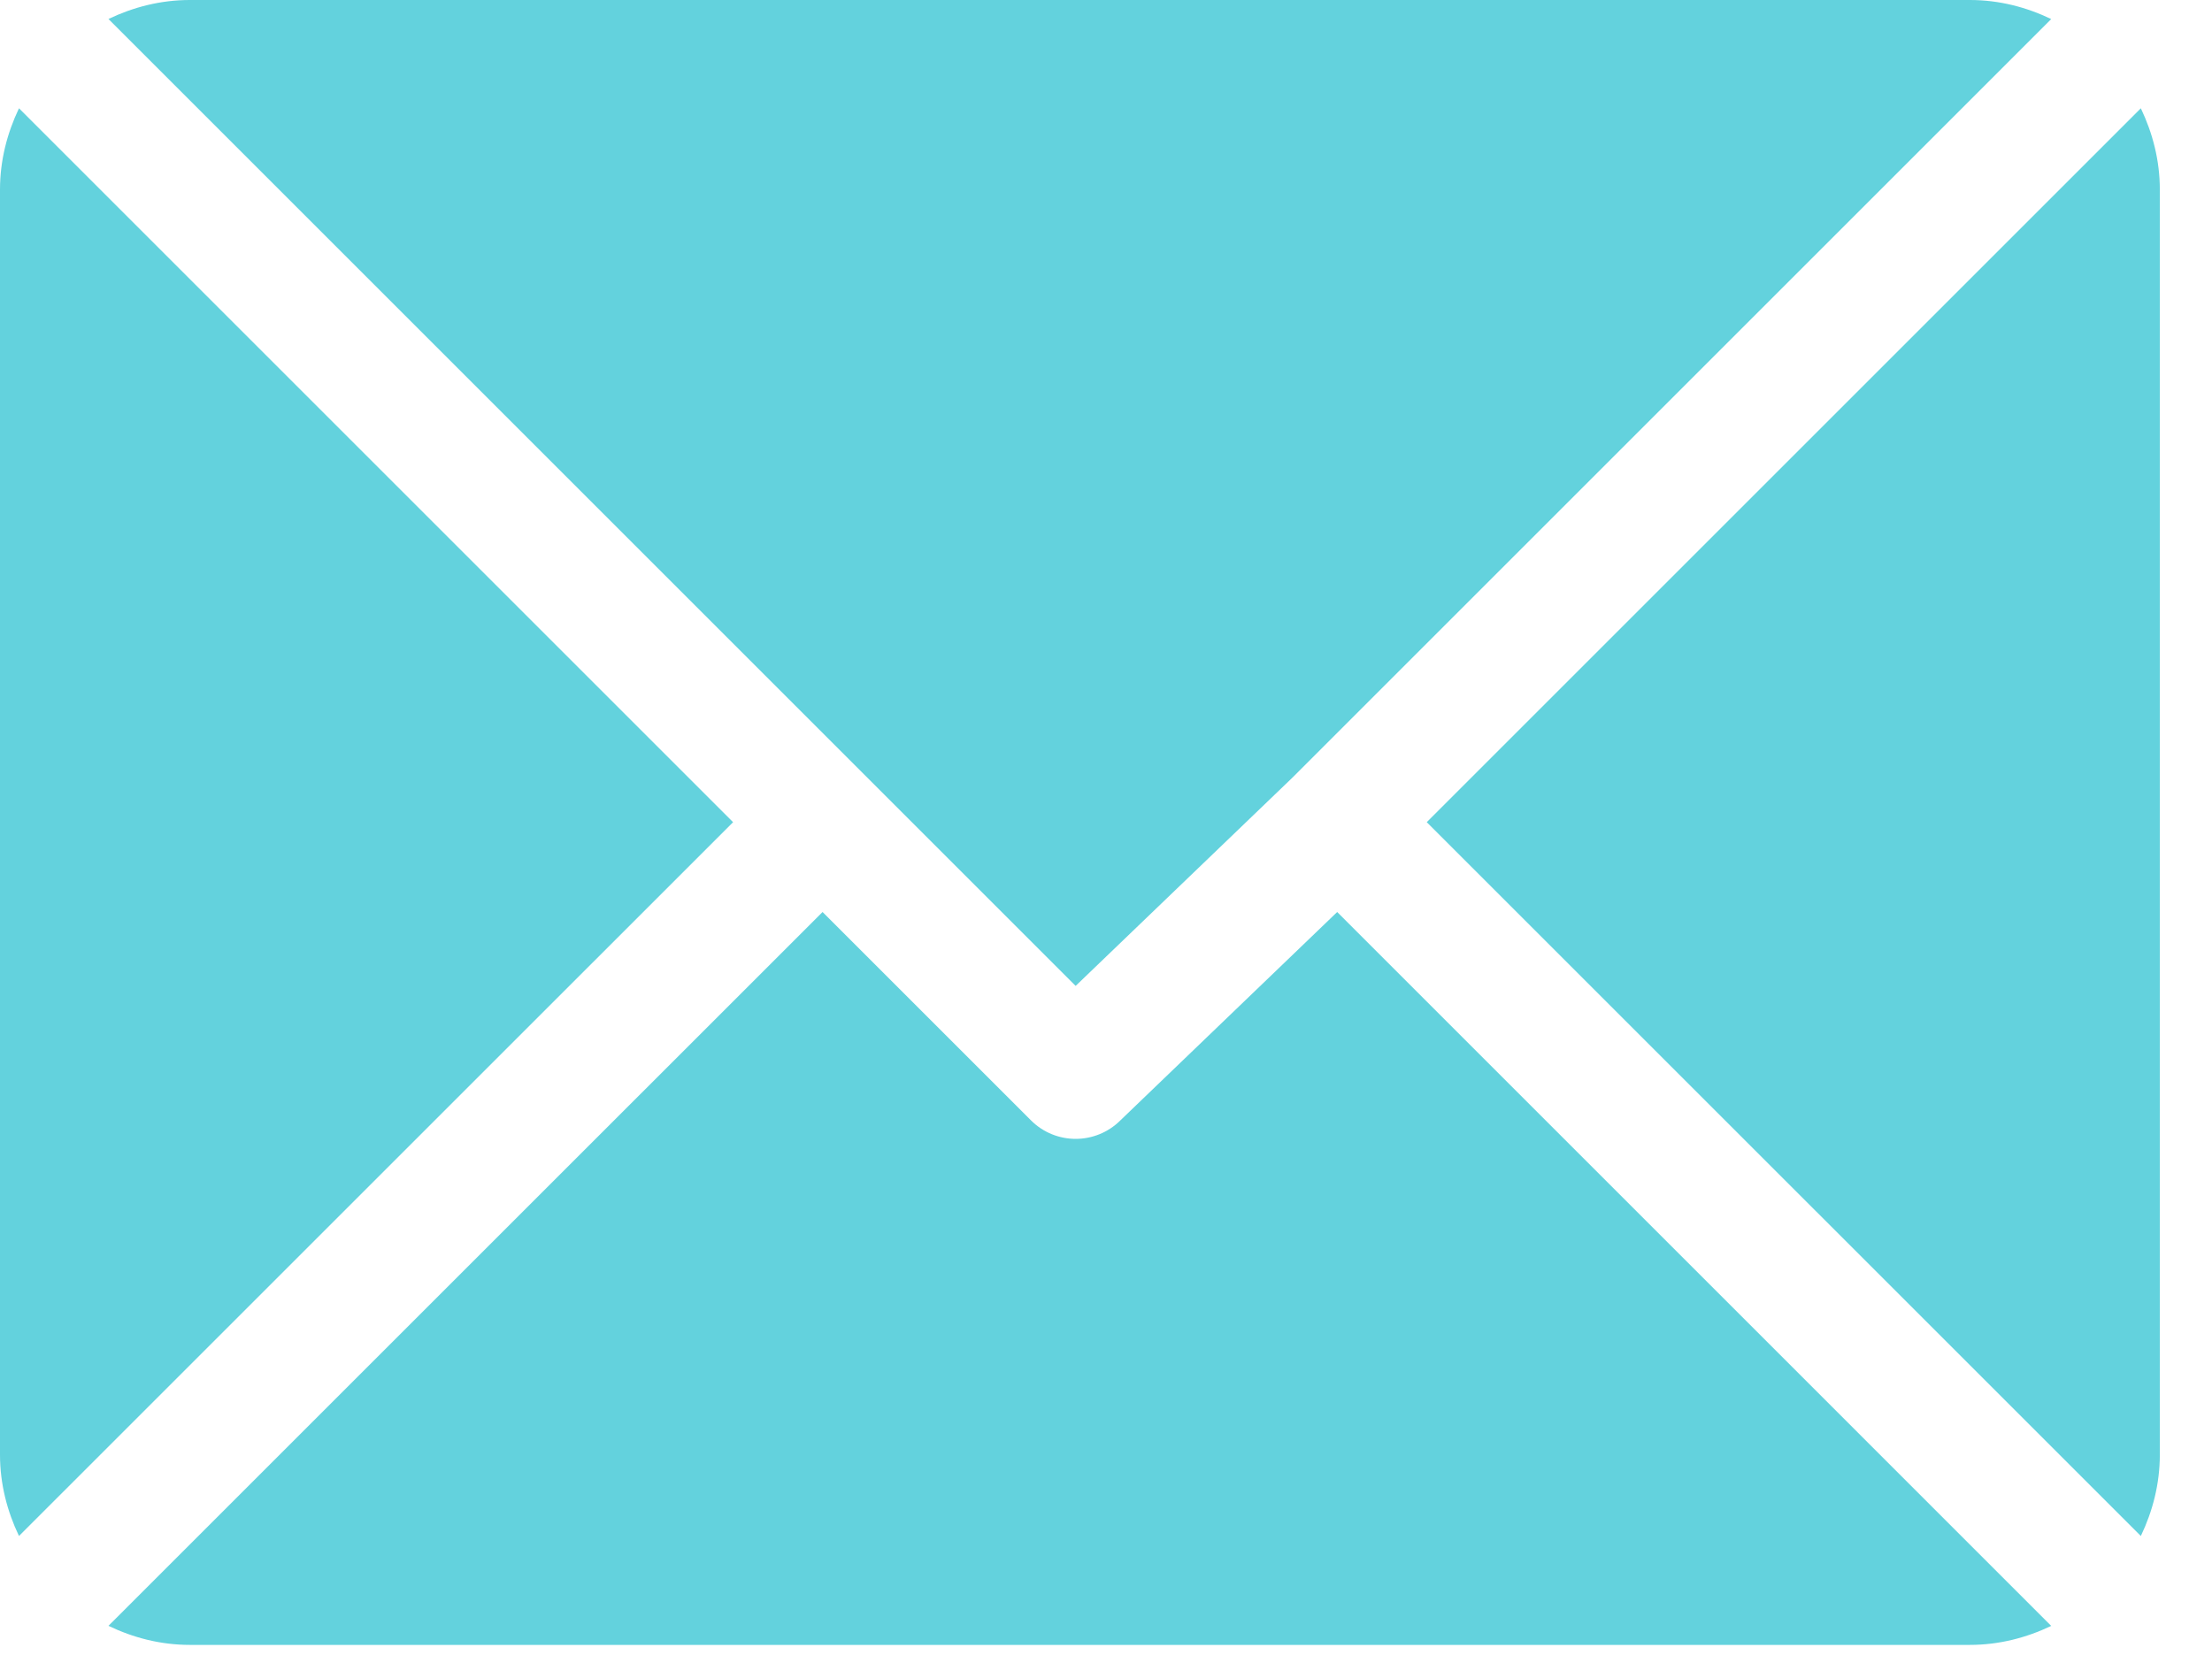 <svg width="29" height="22" viewBox="0 0 29 22" fill="none" xmlns="http://www.w3.org/2000/svg">
<path d="M25.826 0H2.488C2.105 0 1.746 0.094 1.422 0.249L14.102 12.929L16.944 10.198L26.892 0.25C26.568 0.094 26.209 0 25.826 0Z" fill="#63D2DD"/>
<path d="M28.067 1.42L18.705 10.782L28.067 20.143C28.222 19.819 28.316 19.46 28.316 19.077V2.486C28.316 2.103 28.222 1.745 28.067 1.42Z" fill="#63D2DD"/>
<path d="M0.249 1.42C0.094 1.745 0 2.103 0 2.487V19.077C0 19.46 0.094 19.819 0.249 20.143L9.611 10.782L0.249 1.42Z" fill="#63D2DD"/>
<path d="M17.531 11.96L14.689 14.692C14.527 14.854 14.314 14.935 14.102 14.935C13.89 14.935 13.678 14.854 13.516 14.692L10.784 11.96L1.422 21.321C1.746 21.477 2.105 21.571 2.488 21.571H25.826C26.209 21.571 26.568 21.477 26.892 21.322L17.531 11.96Z" fill="#63D2DD"/>
</svg>
